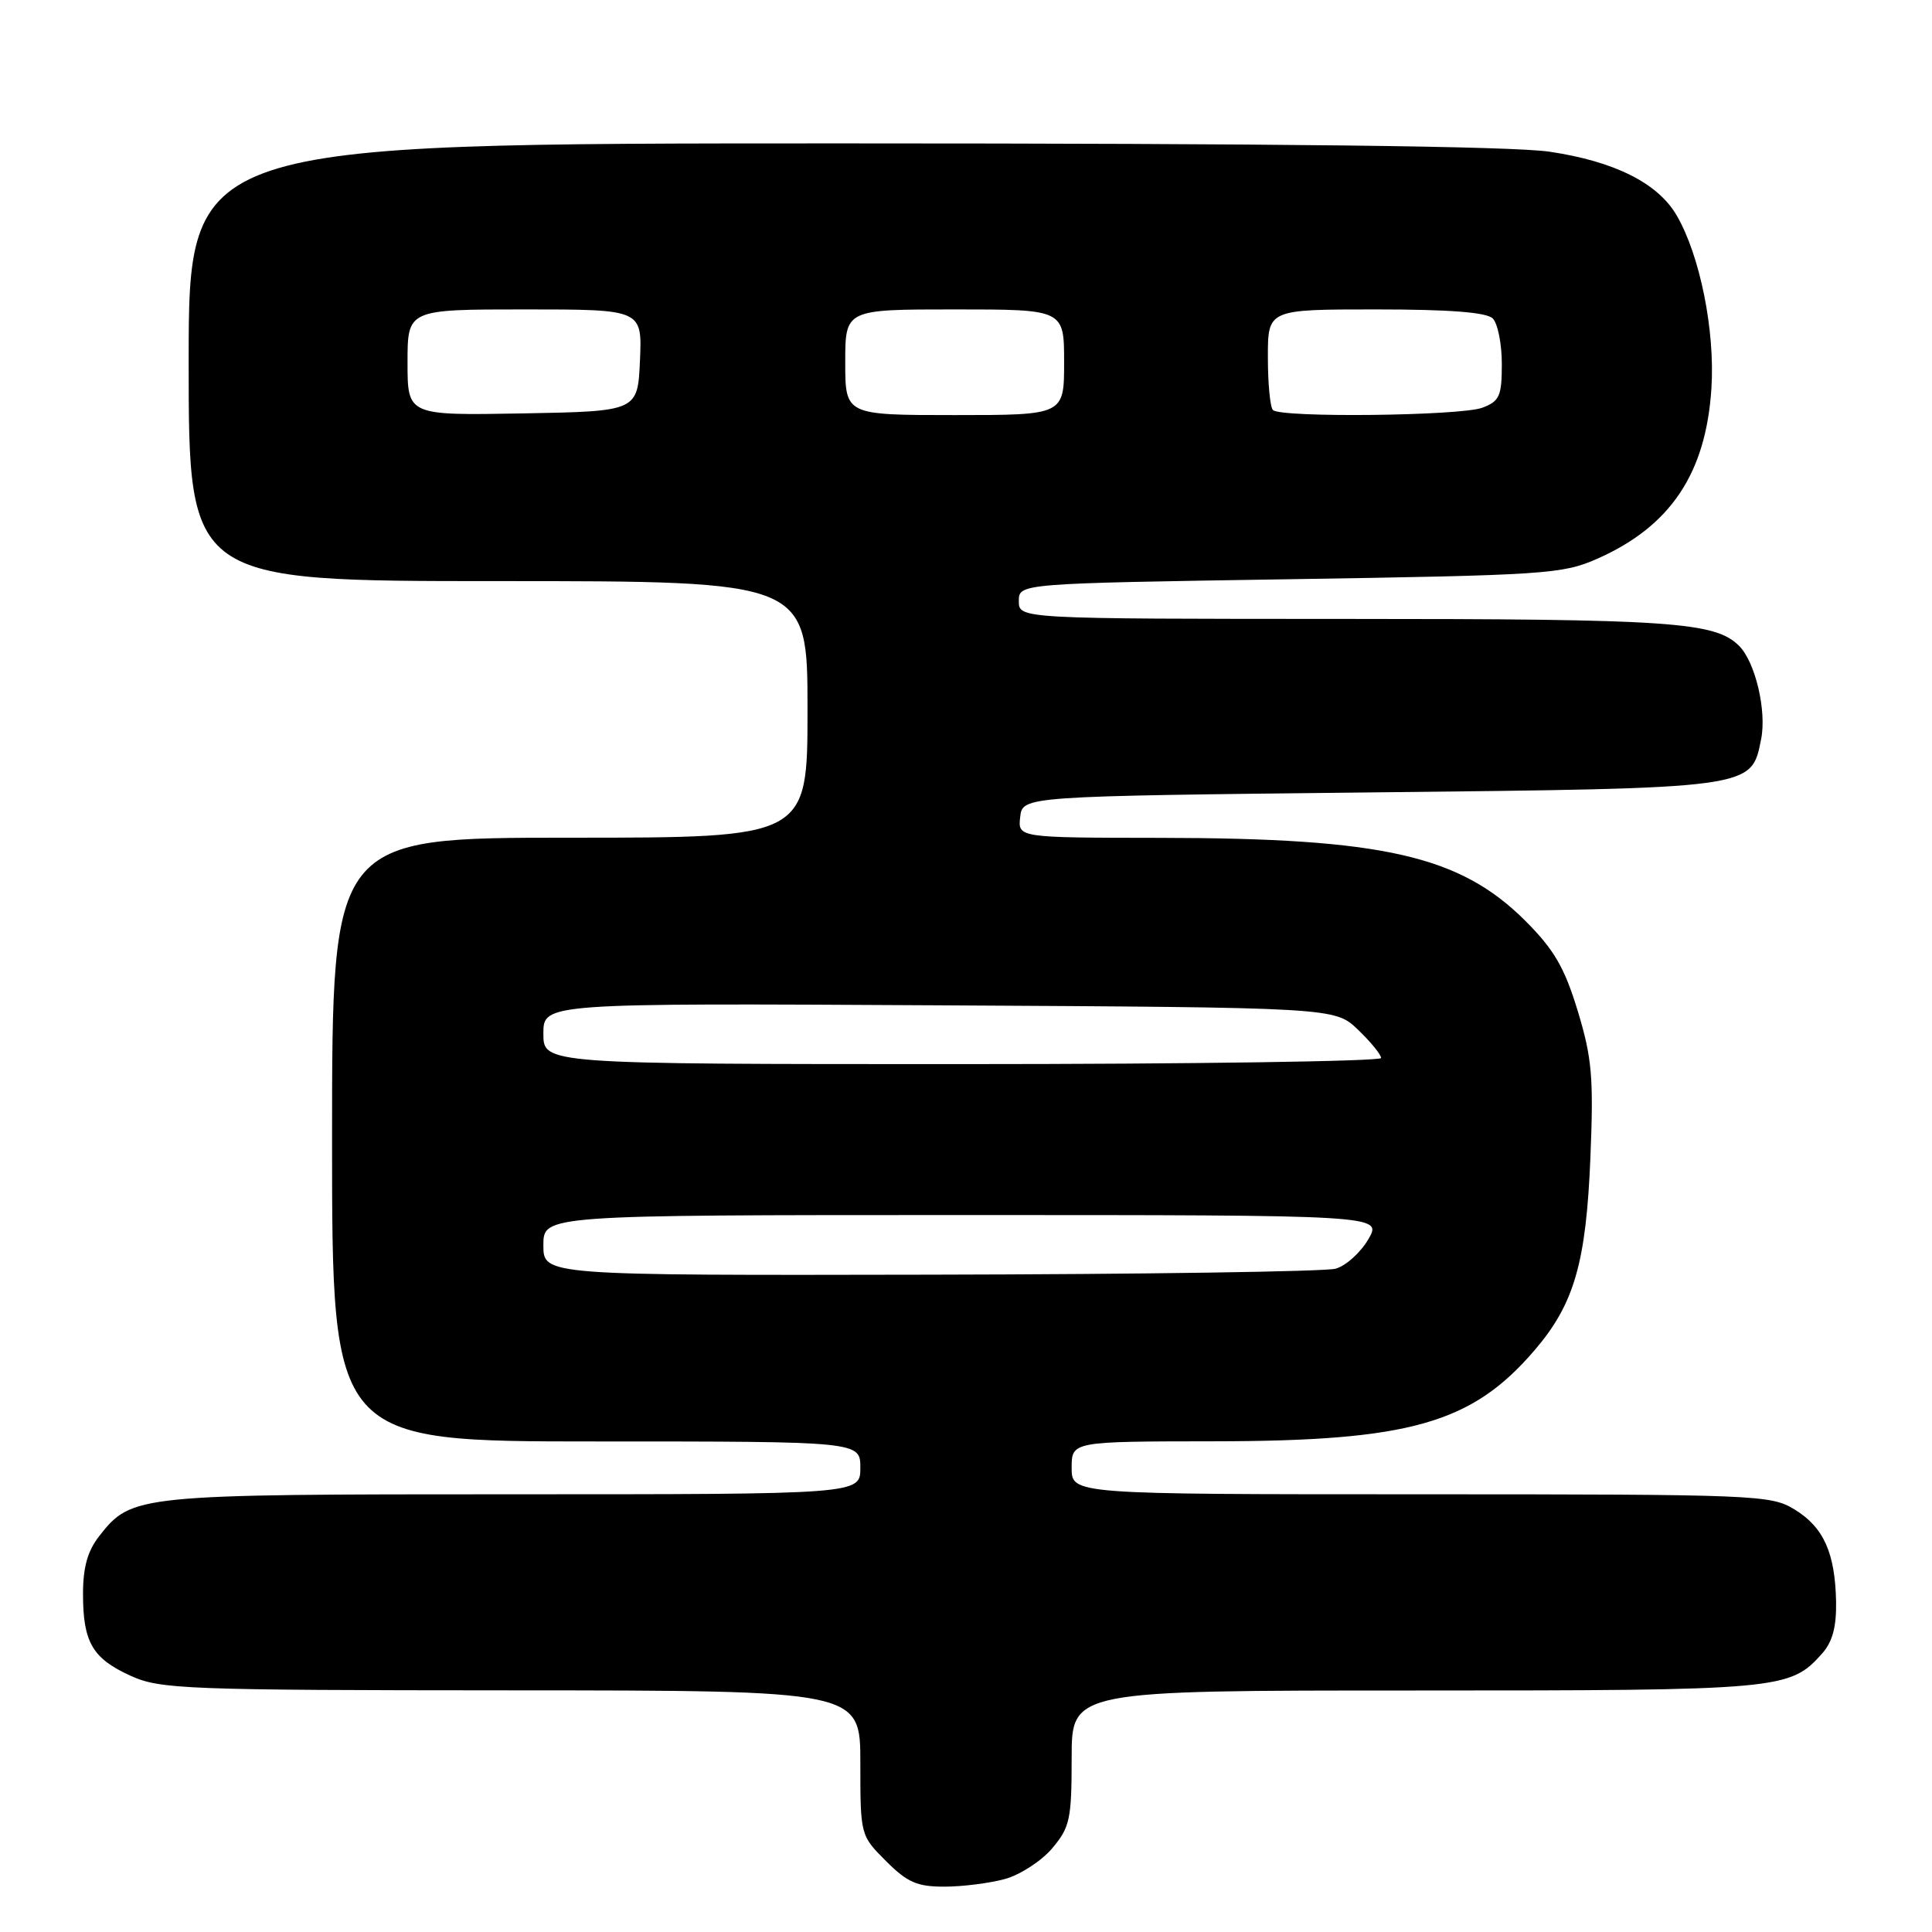 <?xml version="1.0" encoding="UTF-8" standalone="no"?>
<!DOCTYPE svg PUBLIC "-//W3C//DTD SVG 1.1//EN" "http://www.w3.org/Graphics/SVG/1.1/DTD/svg11.dtd" >
<svg xmlns="http://www.w3.org/2000/svg" xmlns:xlink="http://www.w3.org/1999/xlink" version="1.1" viewBox="0 0 256 256">
 <g >
 <path fill="currentColor"
d=" M 133.19 248.97 C 135.21 248.40 138.03 246.57 139.44 244.89 C 141.77 242.12 142.00 241.04 142.00 232.92 C 142.00 224.00 142.00 224.00 187.53 224.00 C 236.01 224.00 237.17 223.90 241.44 219.10 C 242.82 217.55 243.35 215.56 243.29 212.21 C 243.16 205.74 241.63 202.35 237.77 200.00 C 234.63 198.08 232.71 198.01 188.25 198.00 C 142.00 198.00 142.00 198.00 142.00 194.50 C 142.00 191.00 142.00 191.00 160.75 190.98 C 186.81 190.96 195.02 188.63 203.36 178.89 C 208.60 172.77 210.17 167.31 210.74 153.32 C 211.17 142.75 210.95 140.19 209.06 133.96 C 207.30 128.19 205.94 125.85 202.13 122.03 C 193.45 113.36 183.30 111.05 153.68 111.02 C 134.87 111.00 134.87 111.00 135.18 108.25 C 135.50 105.50 135.50 105.50 181.55 105.00 C 232.62 104.45 232.05 104.52 233.36 97.93 C 234.11 94.18 232.59 87.73 230.44 85.58 C 227.26 82.41 221.48 82.01 178.25 82.01 C 135.00 82.00 135.00 82.00 135.00 79.65 C 135.00 77.31 135.00 77.31 170.89 76.75 C 204.77 76.22 207.05 76.07 211.64 74.04 C 221.34 69.75 226.04 62.75 226.77 51.48 C 227.27 43.85 225.26 33.84 222.16 28.53 C 219.66 24.25 213.92 21.38 205.32 20.10 C 200.37 19.37 169.24 19.00 111.46 19.00 C 25.00 19.00 25.00 19.00 25.00 48.00 C 25.00 77.00 25.00 77.00 66.00 77.00 C 107.00 77.00 107.00 77.00 107.00 94.00 C 107.00 111.00 107.00 111.00 75.50 111.00 C 44.00 111.00 44.00 111.00 44.00 151.00 C 44.00 191.00 44.00 191.00 79.00 191.00 C 114.00 191.00 114.00 191.00 114.00 194.50 C 114.00 198.00 114.00 198.00 67.97 198.00 C 18.02 198.00 17.46 198.06 13.17 203.51 C 11.61 205.49 11.00 207.66 11.00 211.20 C 11.00 217.61 12.25 219.76 17.33 222.06 C 21.23 223.83 24.53 223.96 67.75 223.98 C 114.00 224.00 114.00 224.00 114.00 233.60 C 114.00 243.18 114.01 243.21 117.40 246.60 C 120.23 249.43 121.53 250.00 125.15 249.99 C 127.54 249.99 131.16 249.53 133.19 248.97 Z  M 72.00 165.00 C 72.00 161.00 72.00 161.00 127.59 161.00 C 183.18 161.00 183.18 161.00 181.31 164.21 C 180.28 165.98 178.32 167.74 176.97 168.11 C 175.61 168.49 151.44 168.85 123.25 168.90 C 72.00 169.00 72.00 169.00 72.00 165.00 Z  M 72.00 136.96 C 72.00 132.92 72.00 132.92 124.44 133.21 C 176.87 133.50 176.87 133.50 179.94 136.44 C 181.62 138.05 183.00 139.74 183.00 140.19 C 183.00 140.63 158.03 141.00 127.50 141.00 C 72.00 141.00 72.00 141.00 72.00 136.96 Z  M 54.00 48.03 C 54.00 41.00 54.00 41.00 69.55 41.00 C 85.09 41.00 85.09 41.00 84.80 47.75 C 84.50 54.50 84.50 54.50 69.25 54.78 C 54.00 55.05 54.00 55.05 54.00 48.03 Z  M 112.00 48.00 C 112.00 41.00 112.00 41.00 126.50 41.00 C 141.00 41.00 141.00 41.00 141.00 48.00 C 141.00 55.00 141.00 55.00 126.50 55.00 C 112.00 55.00 112.00 55.00 112.00 48.00 Z  M 168.67 54.33 C 168.30 53.97 168.00 50.82 168.00 47.33 C 168.00 41.00 168.00 41.00 182.30 41.00 C 192.09 41.00 196.98 41.38 197.80 42.20 C 198.46 42.86 199.00 45.57 199.00 48.22 C 199.00 52.48 198.70 53.16 196.43 54.02 C 193.57 55.11 169.71 55.38 168.67 54.33 Z "/>
</g>
</svg>